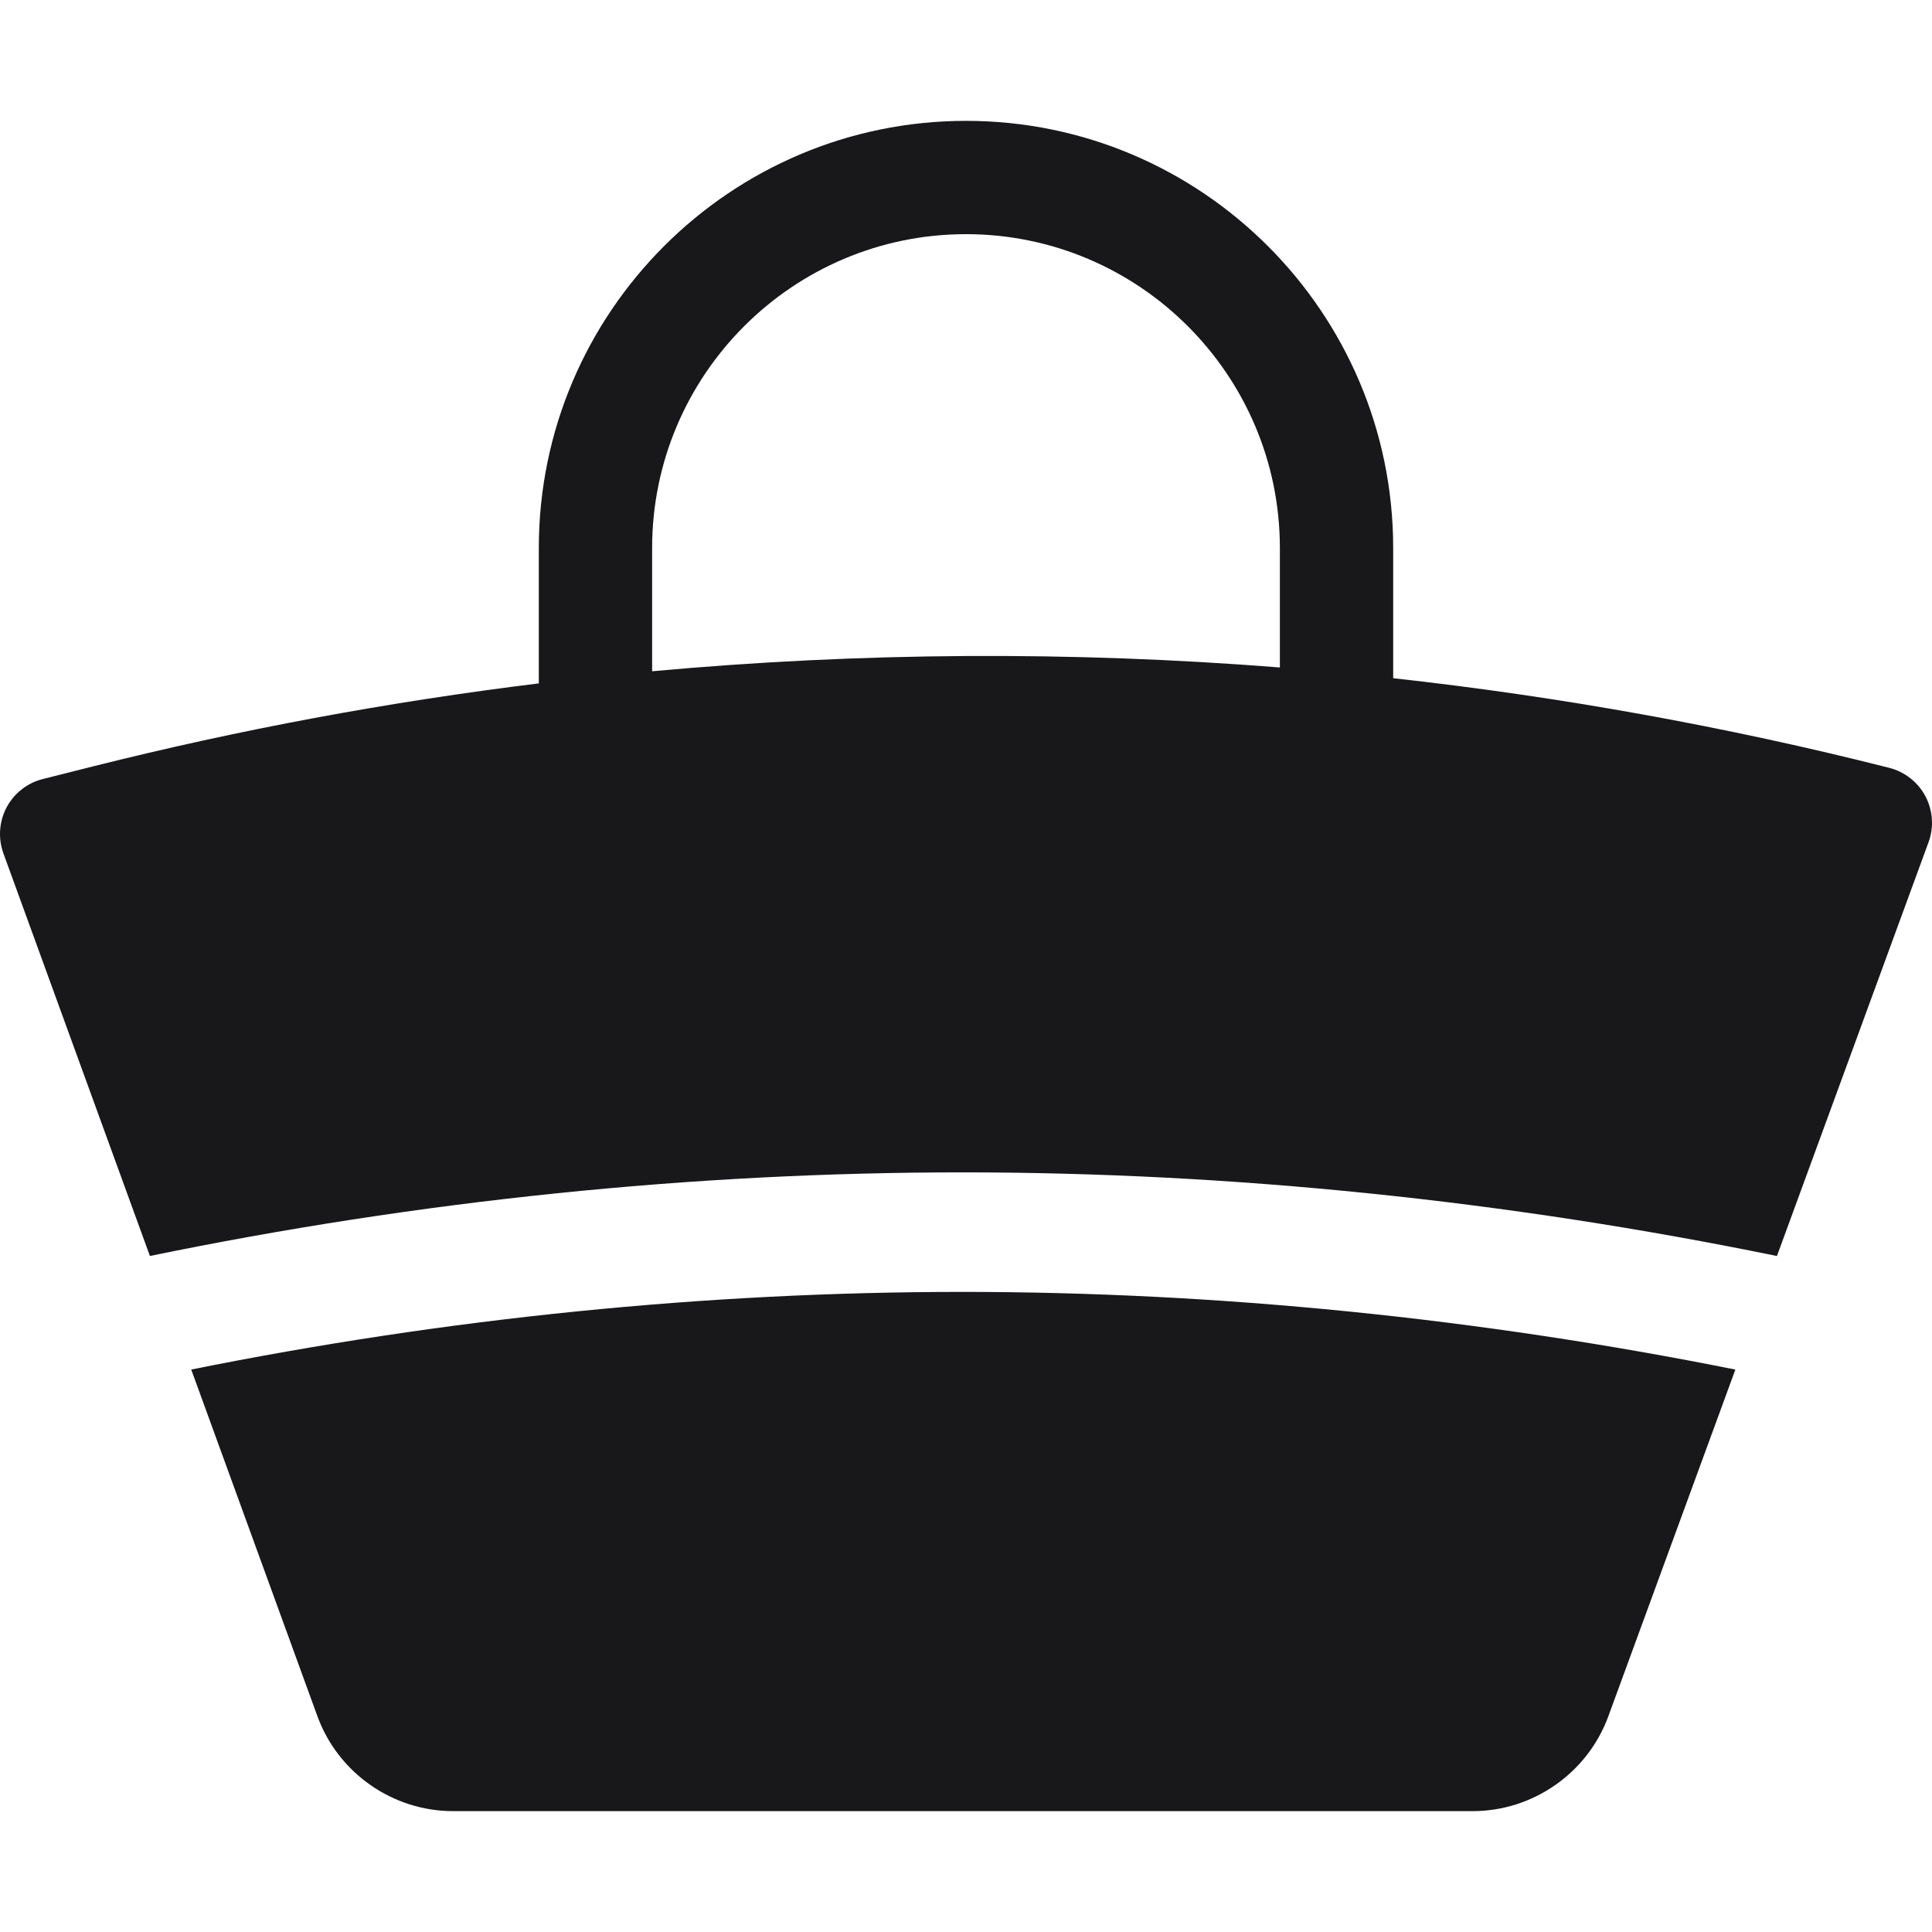 <svg width="54" height="54" viewBox="0 0 54 54" fill="none" xmlns="http://www.w3.org/2000/svg">
<g clip-path="url(#clip0_494_9147)">
<path d="M26.927 36.109H26.895C19.743 36.109 12.499 36.84 5.345 38.279L8.87 47.964C9.448 49.554 10.973 50.622 12.665 50.622H41.16C42.848 50.622 44.372 49.557 44.953 47.972L48.504 38.28C41.322 36.843 34.069 36.112 26.927 36.109ZM53.817 22.257C53.713 22.061 53.57 21.889 53.395 21.752C53.221 21.615 53.02 21.516 52.805 21.461C48.243 20.306 43.607 19.472 38.94 18.956V15.318C38.94 8.734 33.583 3.378 27 3.378C20.416 3.378 15.06 8.734 15.06 15.318V19.101C10.861 19.616 6.698 20.391 2.595 21.422L1.197 21.774C0.982 21.828 0.781 21.926 0.607 22.063C0.432 22.2 0.288 22.371 0.184 22.567C0.081 22.763 0.019 22.978 0.004 23.2C-0.012 23.421 0.02 23.642 0.095 23.851L4.19 35.105C11.721 33.555 19.357 32.768 26.894 32.768H26.928C34.457 32.77 42.104 33.558 49.666 35.106L53.903 23.541C53.98 23.333 54.011 23.111 53.996 22.89C53.981 22.669 53.92 22.453 53.817 22.257ZM35.773 18.656C29.932 18.194 24.062 18.229 18.227 18.762V15.318C18.227 10.48 22.163 6.545 27 6.545C31.837 6.545 35.773 10.48 35.773 15.318V18.656H35.773Z" fill="#18181B"/>
</g>
<defs>
<clipPath id="clip0_494_9147">
<rect width="54" height="54" fill="white"/>
</clipPath>
</defs>
</svg>
